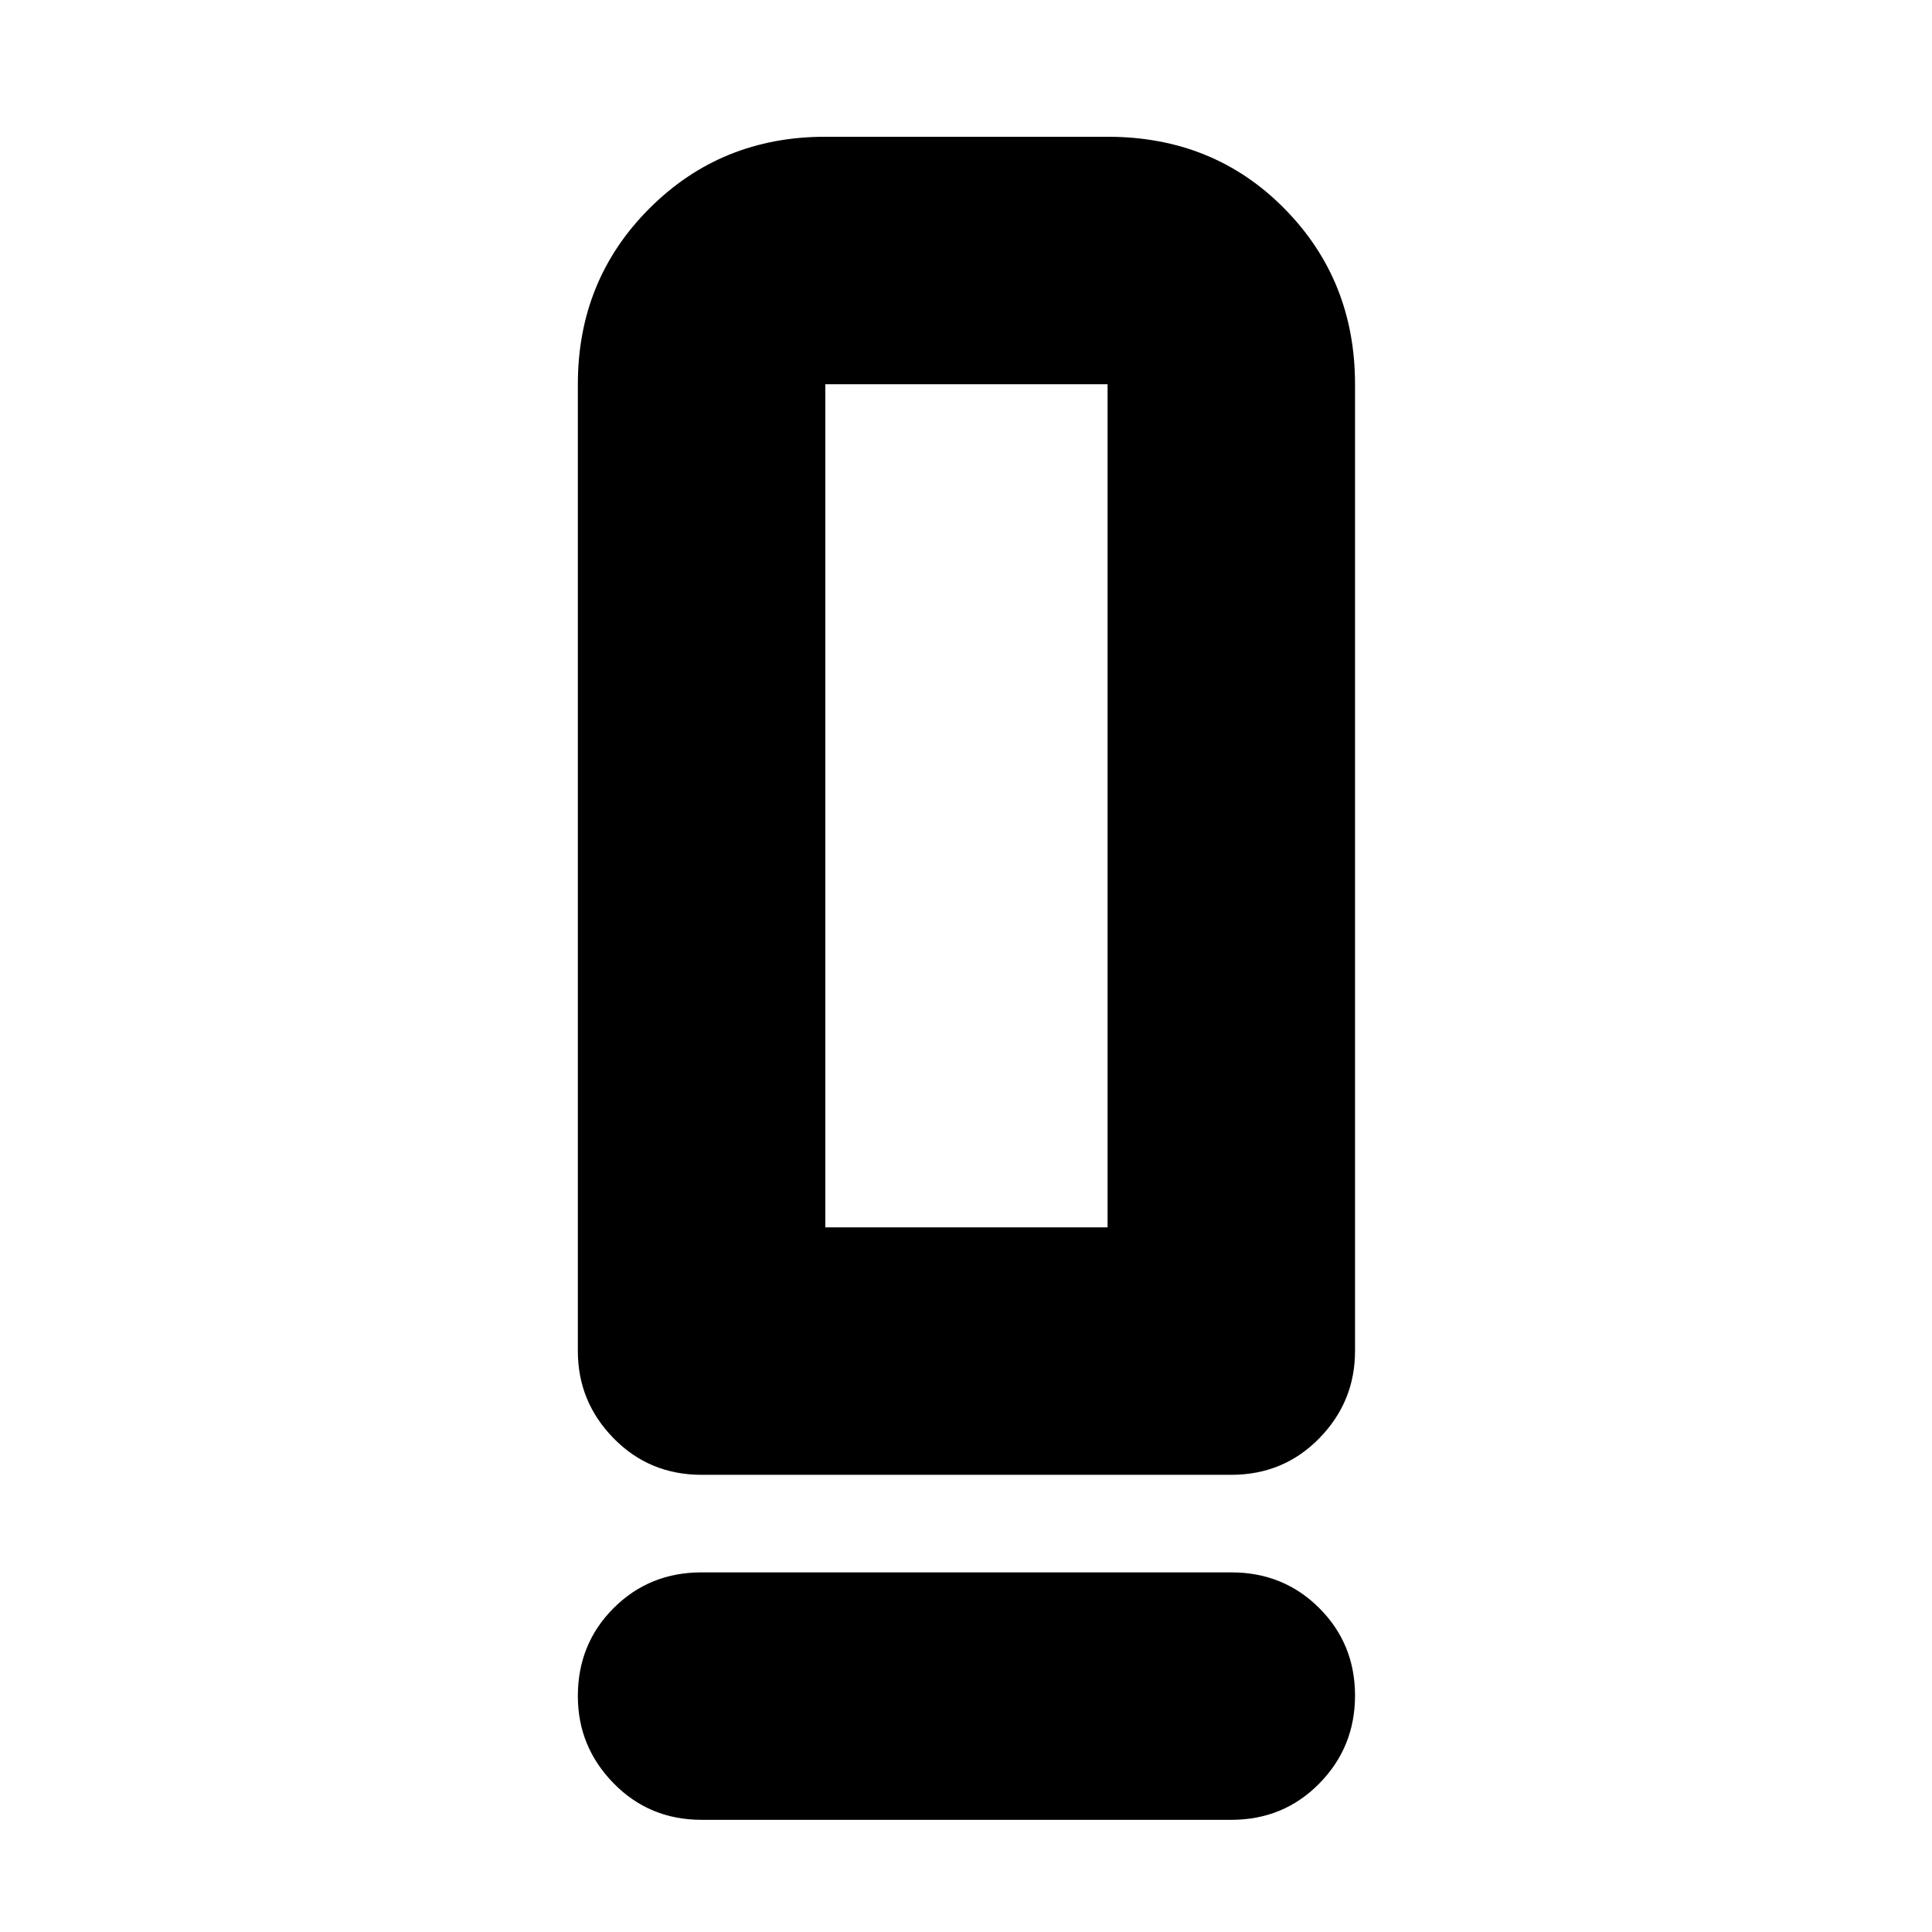 <svg xmlns="http://www.w3.org/2000/svg" height="24" viewBox="0 -960 960 960" width="24"><path d="M348.609-227.174q-25.957 0-43.718-18.156-17.761-18.157-17.761-43.322v-480.435q0-51.783 35.587-87.37 35.587-35.588 87.37-35.588h140.261q52.574 0 87.765 35.588 35.192 35.587 35.192 87.37v480.435q0 25.165-17.761 43.322-17.761 18.156-43.718 18.156H348.609Zm61.478-122.957h140.261v-418.956H410.087v418.956Zm-61.478 171.435h263.217q25.957 0 43.718 17.761 17.761 17.761 17.761 43.435 0 25.674-17.761 43.718-17.761 18.044-43.718 18.044H348.609q-25.957 0-43.718-18.157-17.761-18.157-17.761-43.322 0-25.957 17.761-43.718 17.761-17.761 43.718-17.761Zm61.478-171.435h140.261-140.261Z"/></svg>